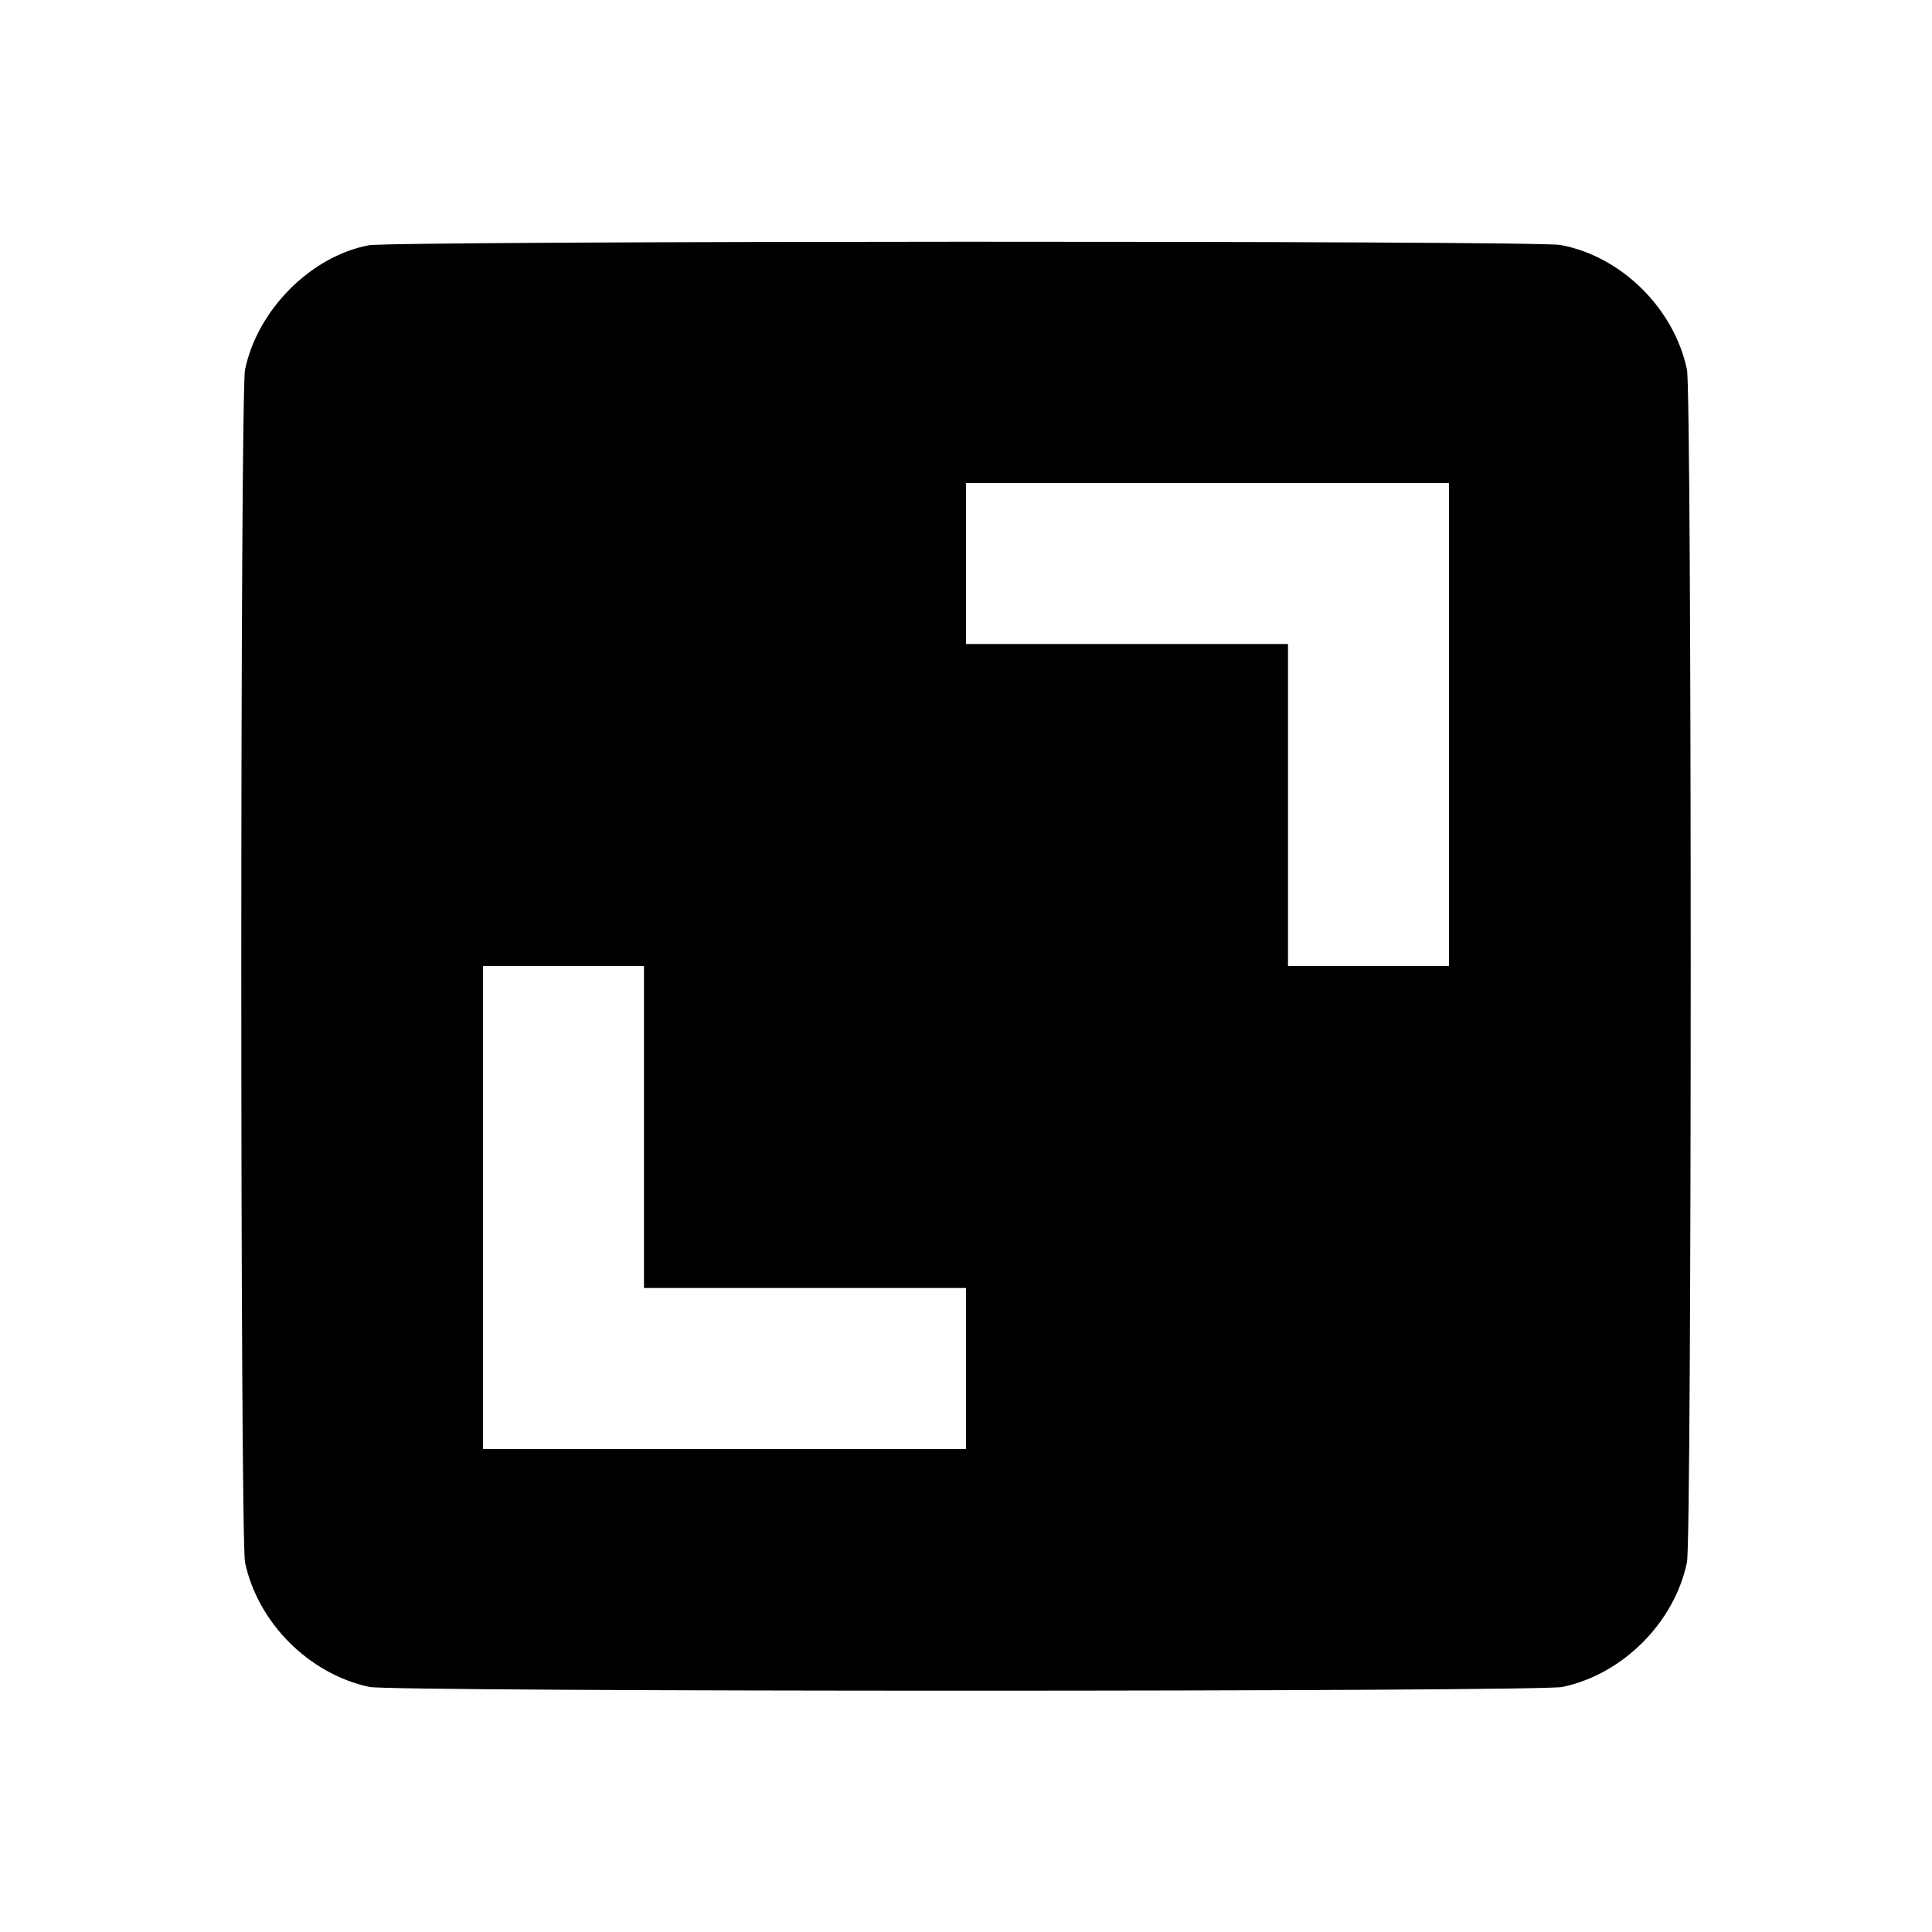 <svg viewBox="0 0 24 24" xmlns="http://www.w3.org/2000/svg"><path d="M4.580 3.047 C 3.859 3.185,3.199 3.848,3.044 4.592 C 2.982 4.892,2.982 19.108,3.044 19.408 C 3.201 20.158,3.842 20.799,4.592 20.956 C 4.892 21.018,19.108 21.018,19.408 20.956 C 20.158 20.799,20.799 20.158,20.956 19.408 C 21.018 19.108,21.018 4.892,20.956 4.592 C 20.797 3.830,20.138 3.181,19.383 3.043 C 19.076 2.987,4.875 2.991,4.580 3.047 M18.000 9.000 L 18.000 12.000 17.000 12.000 L 16.000 12.000 16.000 10.000 L 16.000 8.000 14.000 8.000 L 12.000 8.000 12.000 7.000 L 12.000 6.000 15.000 6.000 L 18.000 6.000 18.000 9.000 M8.000 14.000 L 8.000 16.000 10.000 16.000 L 12.000 16.000 12.000 17.000 L 12.000 18.000 9.000 18.000 L 6.000 18.000 6.000 15.000 L 6.000 12.000 7.000 12.000 L 8.000 12.000 8.000 14.000 " stroke="none" fill-rule="evenodd" fill="black"></path></svg>